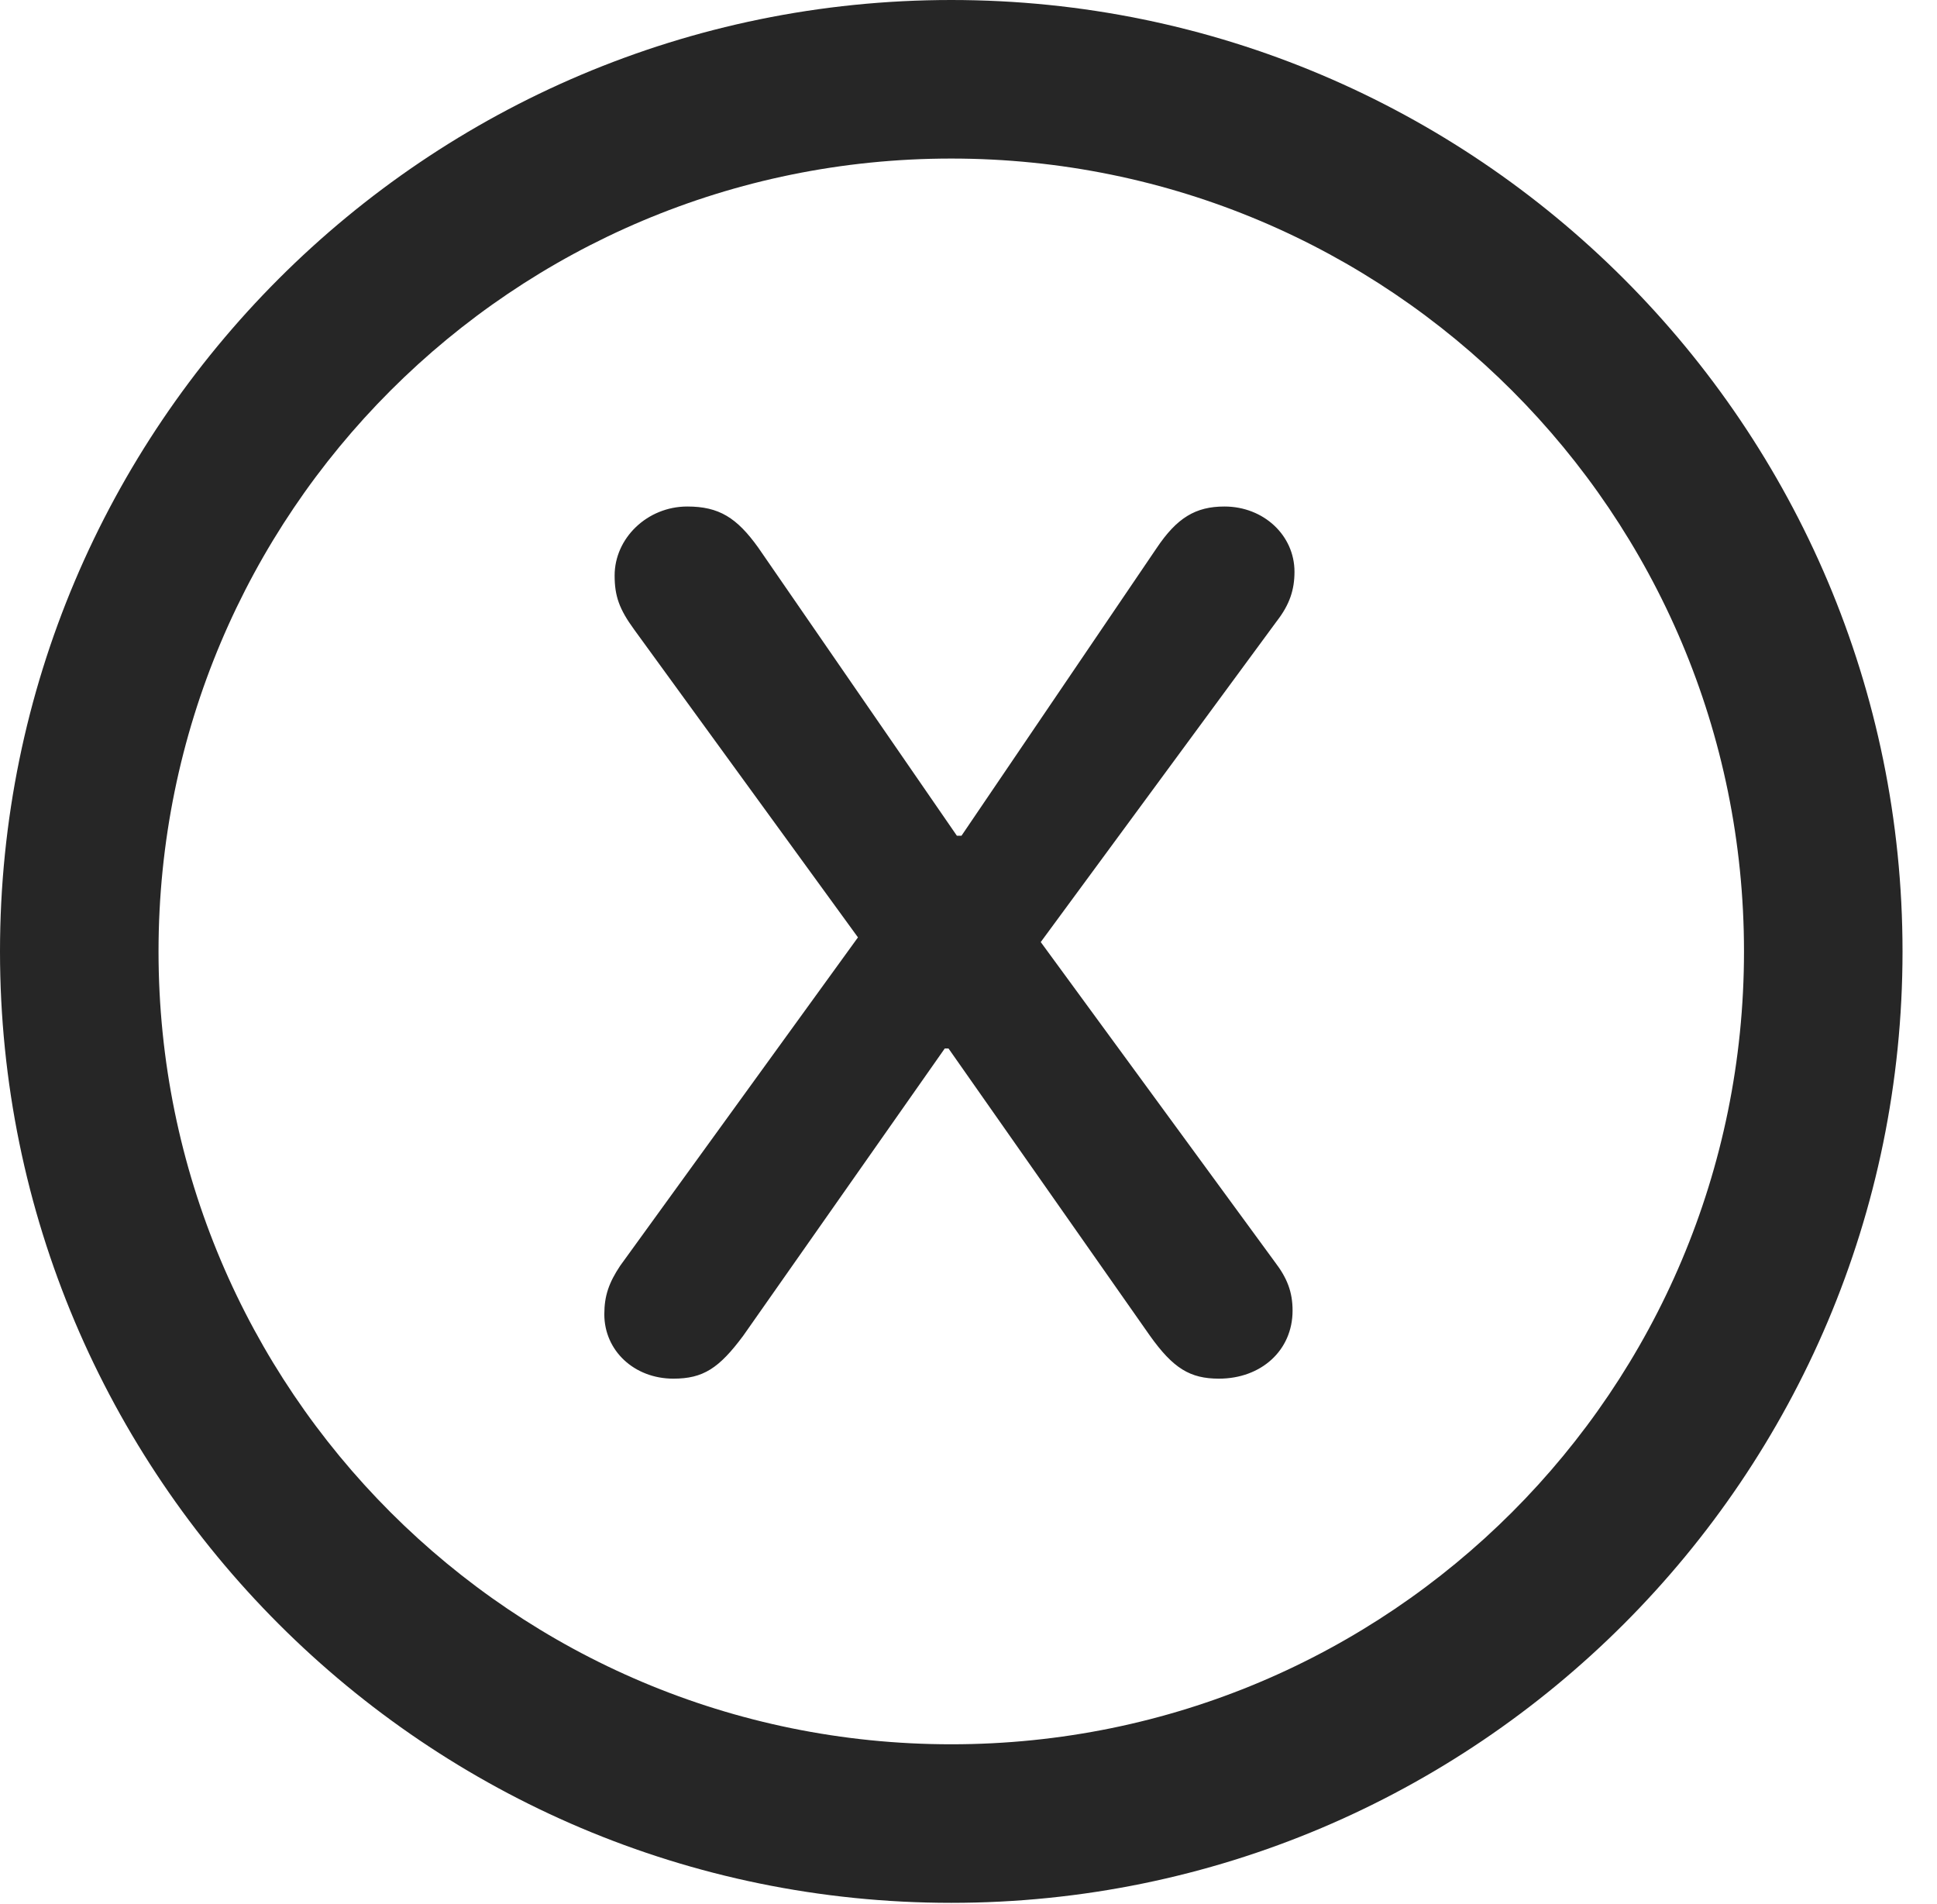 <?xml version="1.0" encoding="UTF-8"?>
<!--Generator: Apple Native CoreSVG 326-->
<!DOCTYPE svg
PUBLIC "-//W3C//DTD SVG 1.1//EN"
       "http://www.w3.org/Graphics/SVG/1.1/DTD/svg11.dtd">
<svg version="1.1" xmlns="http://www.w3.org/2000/svg" xmlns:xlink="http://www.w3.org/1999/xlink" viewBox="0 0 20.283 19.932">
 <g>
  <rect height="19.932" opacity="0" width="20.283" x="0" y="0"/>
  <path d="M9.961 19.922C15.459 19.922 19.922 15.459 19.922 9.961C19.922 4.463 15.459 0 9.961 0C4.463 0 0 4.463 0 9.961C0 15.459 4.463 19.922 9.961 19.922ZM9.961 18.262C5.371 18.262 1.66 14.551 1.66 9.961C1.66 5.371 5.371 1.66 9.961 1.66C14.551 1.66 18.262 5.371 18.262 9.961C18.262 14.551 14.551 18.262 9.961 18.262Z" fill="black" fill-opacity="0.85"/>
  <path d="M7.051 14.434C7.363 14.434 7.529 14.326 7.783 13.984L9.893 10.977L9.932 10.977L12.041 13.984C12.285 14.326 12.461 14.434 12.764 14.434C13.203 14.434 13.535 14.141 13.535 13.721C13.535 13.525 13.477 13.379 13.35 13.213L10.898 9.863L13.369 6.504C13.506 6.328 13.555 6.172 13.555 5.986C13.555 5.605 13.232 5.303 12.822 5.303C12.52 5.303 12.324 5.42 12.109 5.742L10.068 8.75L10.02 8.75L7.939 5.732C7.715 5.42 7.529 5.303 7.197 5.303C6.777 5.303 6.436 5.635 6.436 6.025C6.436 6.24 6.484 6.377 6.641 6.592L8.984 9.814L6.494 13.252C6.377 13.428 6.328 13.565 6.328 13.76C6.328 14.141 6.641 14.434 7.051 14.434Z" fill="black" fill-opacity="0.85"/>
 </g>
</svg>
